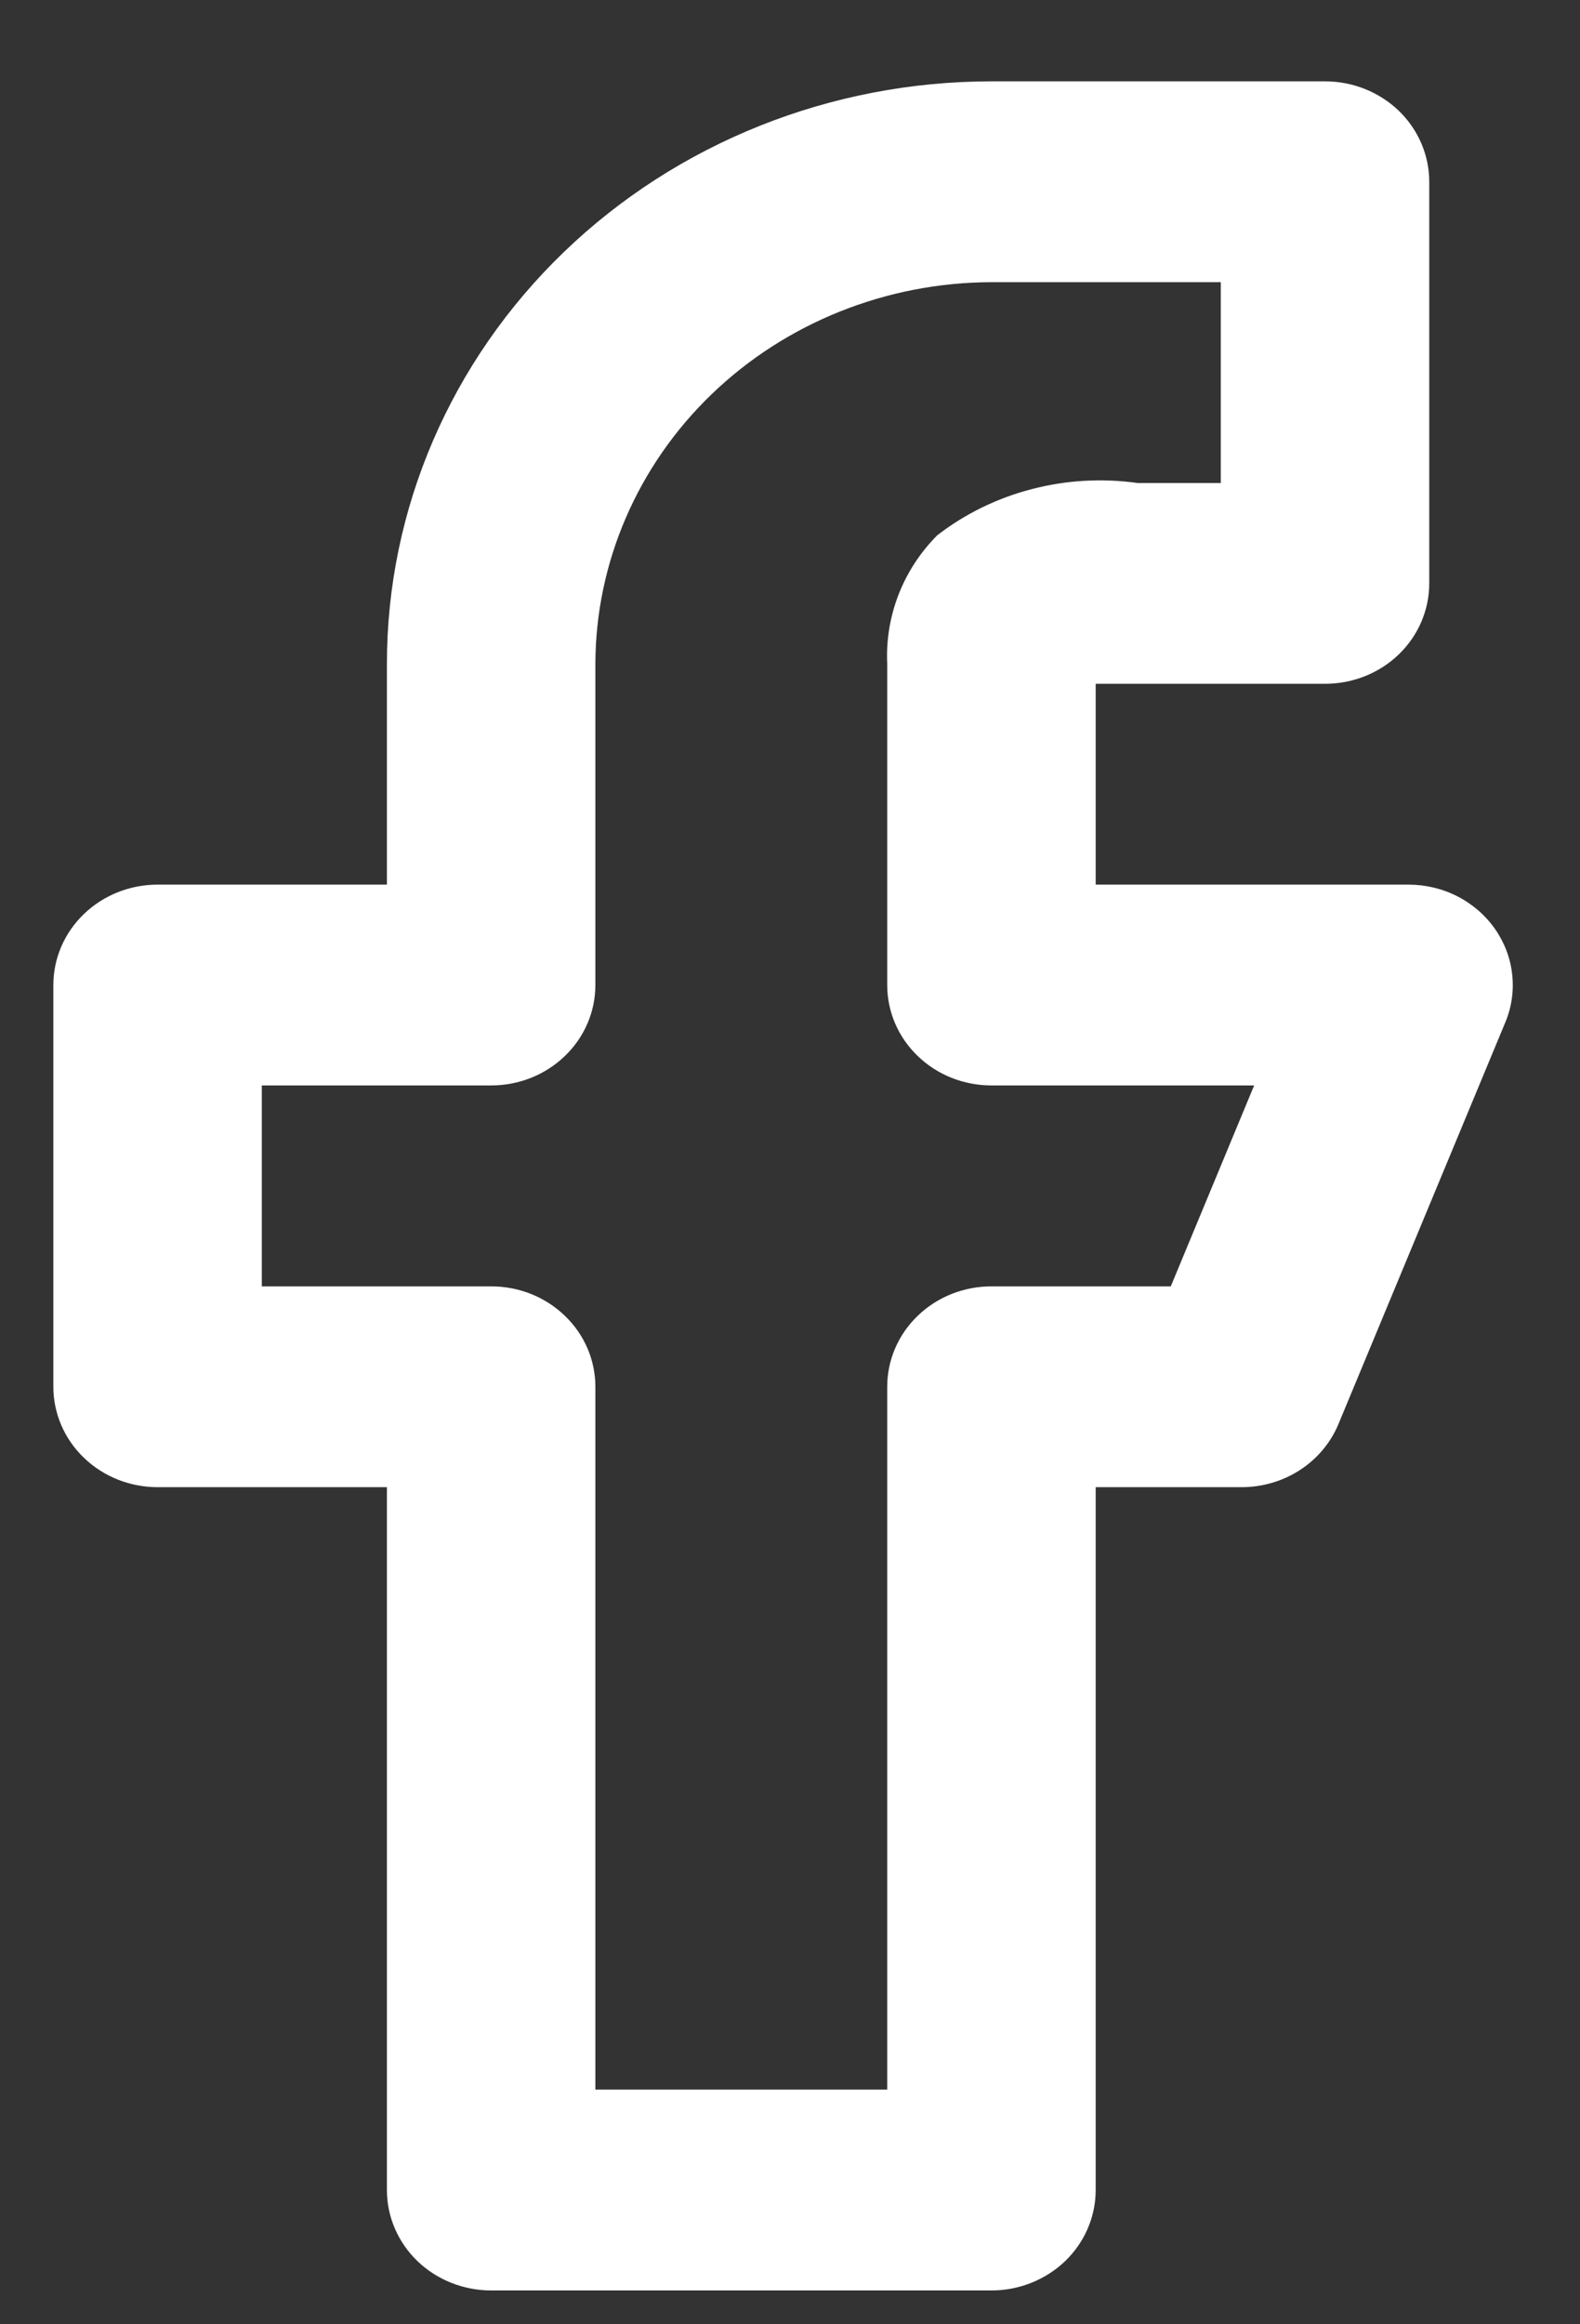 <svg width="17" height="25" viewBox="0 0 17 25" fill="none" xmlns="http://www.w3.org/2000/svg">
<rect x="0" y="0" width="17" height="25" fill="#333333" stroke="none"/>
<path d="M16.085 9.991C15.982 9.844 15.843 9.724 15.681 9.641C15.519 9.558 15.338 9.515 15.154 9.515H11.789V7.355H14.257C14.554 7.355 14.839 7.242 15.05 7.039C15.26 6.836 15.378 6.562 15.378 6.275V1.955C15.378 1.669 15.26 1.394 15.05 1.191C14.839 0.989 14.554 0.875 14.257 0.875H10.668C8.942 0.875 7.288 1.535 6.068 2.71C4.848 3.885 4.163 5.478 4.163 7.139V9.515H1.695C1.398 9.515 1.112 9.629 0.902 9.832C0.692 10.034 0.574 10.309 0.574 10.595V14.916C0.574 15.202 0.692 15.477 0.902 15.679C1.112 15.882 1.398 15.996 1.695 15.996H4.163V23.556C4.163 23.843 4.281 24.117 4.491 24.32C4.701 24.522 4.987 24.636 5.284 24.636H10.668C10.965 24.636 11.25 24.522 11.461 24.32C11.671 24.117 11.789 23.843 11.789 23.556V15.996H13.359C13.584 15.996 13.804 15.931 13.989 15.81C14.175 15.689 14.319 15.516 14.402 15.315L16.197 10.995C16.265 10.832 16.29 10.655 16.27 10.479C16.251 10.304 16.187 10.137 16.085 9.991ZM12.597 13.836H10.668C10.37 13.836 10.085 13.949 9.875 14.152C9.664 14.354 9.546 14.629 9.546 14.916V22.476H6.406V14.916C6.406 14.629 6.288 14.354 6.077 14.152C5.867 13.949 5.582 13.836 5.284 13.836H2.817V11.675H5.284C5.582 11.675 5.867 11.562 6.077 11.359C6.288 11.157 6.406 10.882 6.406 10.595V7.139C6.409 6.052 6.859 5.009 7.657 4.24C8.456 3.471 9.538 3.038 10.668 3.035H13.135V5.195H12.238C11.858 5.142 11.471 5.164 11.101 5.261C10.73 5.357 10.384 5.526 10.085 5.757C9.902 5.94 9.761 6.157 9.668 6.395C9.576 6.633 9.534 6.886 9.546 7.139V10.595C9.546 10.882 9.664 11.157 9.875 11.359C10.085 11.562 10.37 11.675 10.668 11.675H13.494L12.597 13.836Z" fill="white"/>
</svg>
